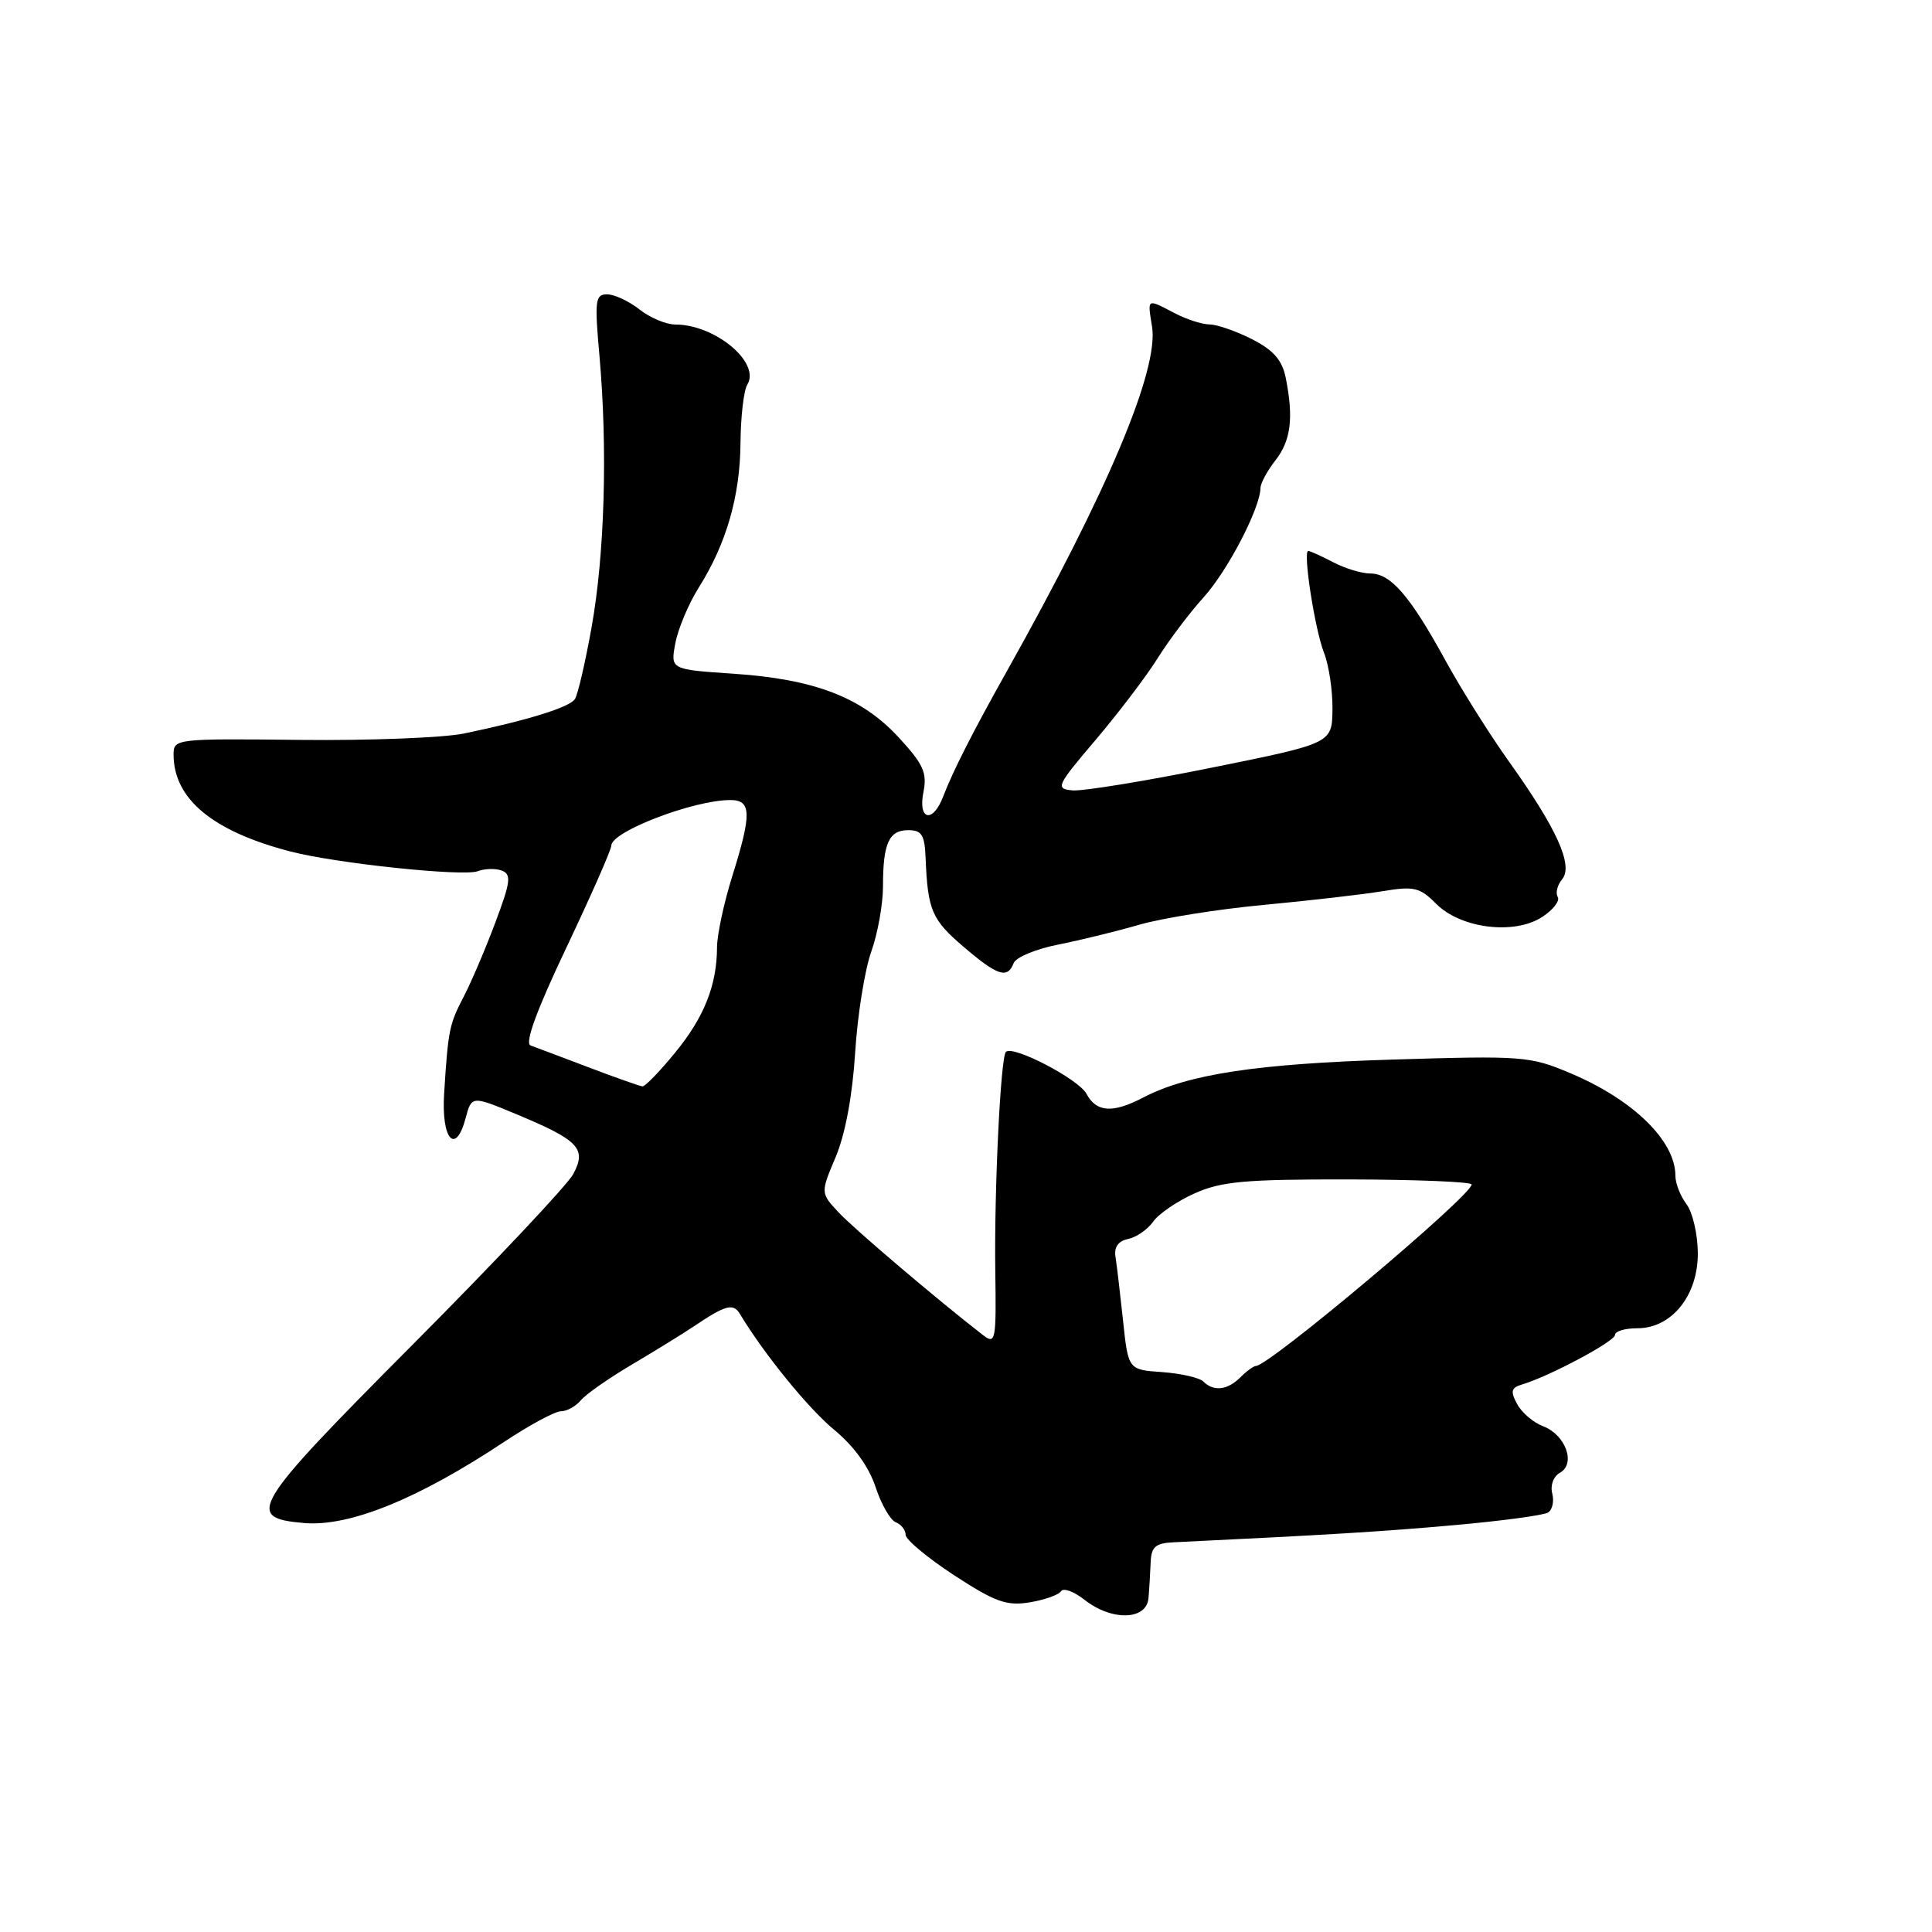 <?xml version="1.0" encoding="UTF-8" standalone="no"?>
<!DOCTYPE svg PUBLIC "-//W3C//DTD SVG 1.1//EN" "http://www.w3.org/Graphics/SVG/1.1/DTD/svg11.dtd" >
<svg xmlns="http://www.w3.org/2000/svg" xmlns:xlink="http://www.w3.org/1999/xlink" version="1.1" viewBox="0 0 256 256">
 <g >
 <path fill="currentColor"
d=" M 152.18 211.75 C 152.29 210.51 152.41 208.38 152.47 207.00 C 152.55 204.95 153.11 204.47 155.54 204.36 C 176.14 203.37 183.18 202.94 192.79 202.08 C 199.00 201.53 204.55 200.78 205.12 200.42 C 205.70 200.07 205.95 198.92 205.68 197.88 C 205.40 196.81 205.84 195.63 206.71 195.14 C 208.84 193.95 207.45 190.12 204.48 188.99 C 203.18 188.50 201.62 187.17 201.02 186.03 C 200.11 184.34 200.23 183.88 201.71 183.44 C 205.31 182.37 214.00 177.73 214.00 176.88 C 214.00 176.39 215.33 176.00 216.96 176.00 C 221.52 176.00 225.01 171.65 224.97 166.01 C 224.95 163.53 224.28 160.63 223.47 159.56 C 222.66 158.49 222.00 156.80 222.00 155.80 C 222.00 151.17 216.42 145.72 208.10 142.21 C 202.72 139.94 201.81 139.87 184.50 140.40 C 166.56 140.95 157.41 142.34 151.50 145.42 C 147.44 147.54 145.28 147.40 143.96 144.93 C 142.92 142.99 134.21 138.45 133.29 139.38 C 132.58 140.08 131.73 157.76 131.88 168.38 C 132.02 177.68 131.92 178.19 130.26 176.91 C 124.42 172.40 113.14 162.82 111.11 160.64 C 108.72 158.07 108.72 158.07 110.74 153.29 C 112.00 150.29 112.96 145.14 113.31 139.50 C 113.62 134.55 114.58 128.53 115.44 126.12 C 116.30 123.72 117.00 119.82 117.00 117.46 C 117.00 111.74 117.78 110.00 120.36 110.00 C 122.14 110.00 122.53 110.63 122.65 113.75 C 122.93 120.60 123.47 121.86 127.66 125.44 C 132.18 129.31 133.50 129.74 134.32 127.61 C 134.61 126.85 137.25 125.75 140.18 125.17 C 143.10 124.59 147.97 123.40 151.00 122.52 C 154.03 121.65 161.45 120.46 167.50 119.90 C 173.55 119.33 180.61 118.52 183.18 118.09 C 187.37 117.40 188.12 117.57 190.31 119.77 C 193.58 123.04 200.67 123.91 204.35 121.50 C 205.80 120.56 206.72 119.36 206.41 118.85 C 206.09 118.33 206.35 117.28 206.99 116.51 C 208.50 114.69 206.30 109.81 200.01 101.00 C 197.45 97.42 193.63 91.35 191.52 87.50 C 186.83 78.94 184.29 76.00 181.58 75.99 C 180.43 75.99 178.21 75.32 176.64 74.49 C 175.06 73.67 173.58 73.00 173.35 73.00 C 172.61 73.00 174.22 83.40 175.44 86.50 C 176.09 88.15 176.59 91.53 176.56 94.00 C 176.50 98.50 176.50 98.50 160.50 101.73 C 151.70 103.51 143.42 104.86 142.09 104.73 C 139.82 104.51 139.99 104.14 145.21 98.00 C 148.24 94.42 151.93 89.57 153.40 87.21 C 154.87 84.86 157.61 81.22 159.50 79.13 C 162.68 75.61 166.97 67.36 167.02 64.67 C 167.03 64.03 167.92 62.38 169.00 61.00 C 171.05 58.38 171.43 55.38 170.37 50.08 C 169.89 47.71 168.76 46.41 165.91 44.95 C 163.80 43.88 161.27 43.00 160.29 42.99 C 159.31 42.99 157.21 42.32 155.64 41.49 C 151.92 39.56 152.04 39.48 152.65 43.26 C 153.58 48.97 146.78 65.11 133.38 89.00 C 128.95 96.89 126.25 102.20 124.99 105.51 C 123.62 109.13 121.61 108.71 122.36 104.96 C 122.87 102.39 122.36 101.27 119.08 97.71 C 114.18 92.39 107.93 89.99 97.17 89.27 C 88.83 88.71 88.83 88.71 89.49 85.22 C 89.85 83.31 91.24 80.00 92.58 77.87 C 96.24 72.07 98.07 65.74 98.12 58.68 C 98.15 55.19 98.55 51.73 99.02 50.97 C 100.82 48.06 94.77 43.00 89.48 43.00 C 88.26 43.00 86.13 42.10 84.73 41.00 C 83.33 39.90 81.40 39.00 80.44 39.00 C 78.87 39.00 78.77 39.80 79.44 47.25 C 80.52 59.52 80.12 73.42 78.40 83.05 C 77.56 87.75 76.56 92.07 76.18 92.63 C 75.47 93.72 69.94 95.44 61.50 97.19 C 58.75 97.76 48.96 98.14 39.75 98.04 C 23.28 97.86 23.00 97.89 23.00 99.98 C 23.00 105.86 28.18 110.16 38.50 112.83 C 44.58 114.41 61.38 116.17 63.30 115.44 C 64.24 115.08 65.68 115.05 66.50 115.36 C 67.79 115.86 67.66 116.86 65.60 122.33 C 64.28 125.85 62.39 130.25 61.42 132.11 C 59.54 135.72 59.38 136.47 58.85 144.90 C 58.46 150.97 60.37 153.15 61.70 148.15 C 62.50 145.17 62.50 145.17 68.50 147.67 C 76.72 151.10 77.76 152.21 75.96 155.57 C 75.19 157.01 65.59 167.21 54.62 178.23 C 33.24 199.72 32.39 201.13 40.30 201.81 C 46.30 202.32 55.39 198.63 66.78 191.07 C 70.15 188.83 73.54 187.00 74.33 187.00 C 75.11 187.00 76.30 186.35 76.96 185.55 C 77.62 184.75 80.68 182.61 83.75 180.80 C 86.82 178.98 90.49 176.72 91.92 175.76 C 96.15 172.91 97.16 172.64 98.04 174.10 C 101.25 179.43 107.13 186.66 110.56 189.48 C 113.14 191.61 115.13 194.35 116.01 197.02 C 116.77 199.33 117.98 201.44 118.70 201.71 C 119.41 201.99 120.00 202.74 120.00 203.37 C 120.00 204.01 122.89 206.41 126.41 208.72 C 131.88 212.28 133.36 212.82 136.44 212.32 C 138.42 211.99 140.29 211.33 140.59 210.85 C 140.89 210.36 142.29 210.87 143.70 211.98 C 147.32 214.83 151.94 214.70 152.18 211.75 Z  M 159.45 183.06 C 158.93 182.55 156.47 181.99 154.00 181.81 C 149.50 181.50 149.50 181.50 148.81 175.00 C 148.43 171.43 147.98 167.62 147.81 166.54 C 147.60 165.24 148.17 164.44 149.49 164.17 C 150.58 163.94 152.07 162.91 152.80 161.88 C 153.52 160.84 156.00 159.15 158.31 158.12 C 161.86 156.54 164.98 156.26 178.75 156.28 C 187.69 156.30 195.00 156.60 195.00 156.95 C 195.00 158.42 168.16 181.00 166.41 181.00 C 166.11 181.00 165.18 181.68 164.36 182.50 C 162.64 184.21 160.83 184.42 159.45 183.06 Z  M 78.00 141.43 C 74.42 140.07 70.96 138.77 70.30 138.53 C 69.50 138.24 71.10 133.88 75.05 125.56 C 78.32 118.67 81.00 112.59 81.00 112.05 C 81.00 110.19 91.84 106.03 96.75 106.01 C 99.59 106.00 99.63 107.80 97.01 116.16 C 95.92 119.65 95.02 123.85 95.01 125.51 C 94.99 130.56 93.31 134.78 89.45 139.49 C 87.42 141.97 85.48 143.98 85.13 143.95 C 84.78 143.92 81.58 142.79 78.00 141.43 Z "/>
</g>
</svg>